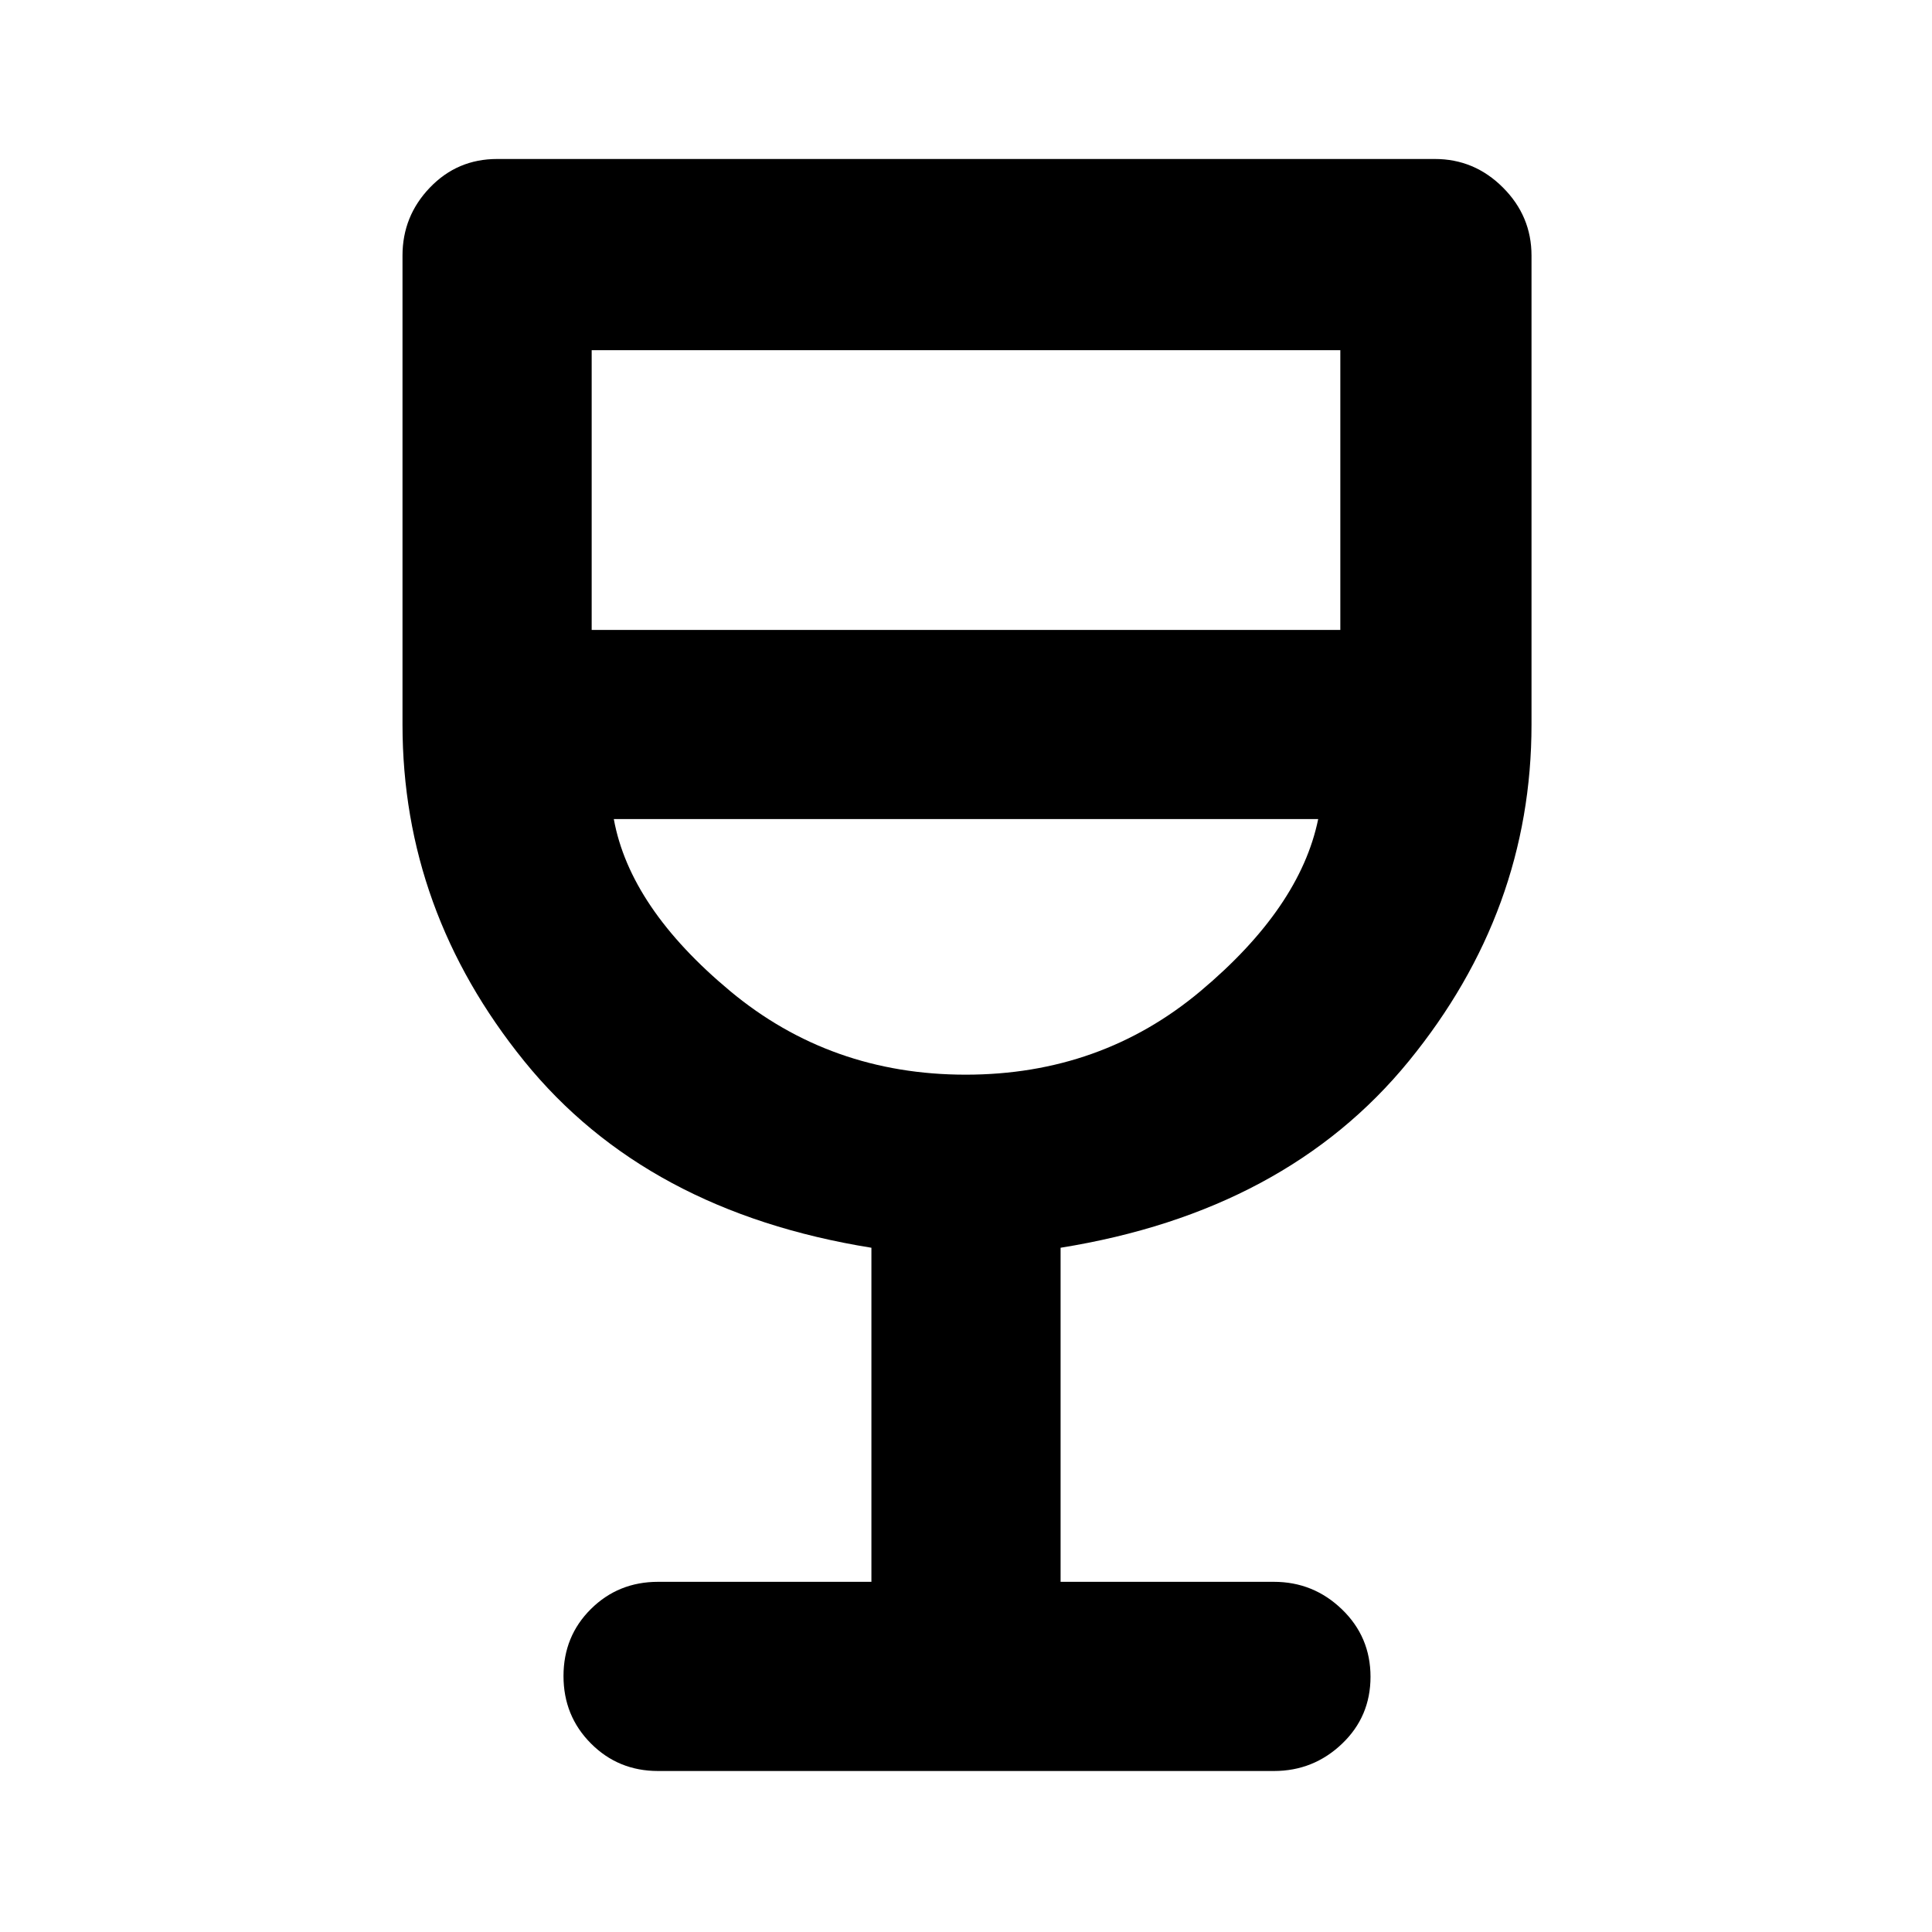 <svg xmlns="http://www.w3.org/2000/svg" height="48" viewBox="0 -960 960 960" width="48">
  <defs>
    <style type="text/css" id="current-color-scheme">.ColorScheme-Highlight { color:#000000; }</style>
  </defs><path class="ColorScheme-Highlight" fill="currentColor" d="M433-174v-166q-112-18-172.5-92.7Q200-507.41 200-600v-233q0-19.63 13.63-33.81Q227.25-881 247-881h466q19.63 0 33.81 14.19Q761-852.63 761-833v233q0 92.59-61 167.3Q639-358 527-340v166h106q19.63 0 33.81 13.68Q681-146.65 681-126.82q0 19.82-14.19 33.32Q652.63-80 633-80H327q-19.75 0-33.37-13.68Q280-107.35 280-127.18q0-19.82 13.63-33.32Q307.25-174 327-174h106Zm46.86-252q67.14 0 116.64-41.5T655-553H305q8 44 57.86 85.5 49.85 41.5 117 41.5ZM294-647h372v-139H294v139Zm186 221Z"/></svg>